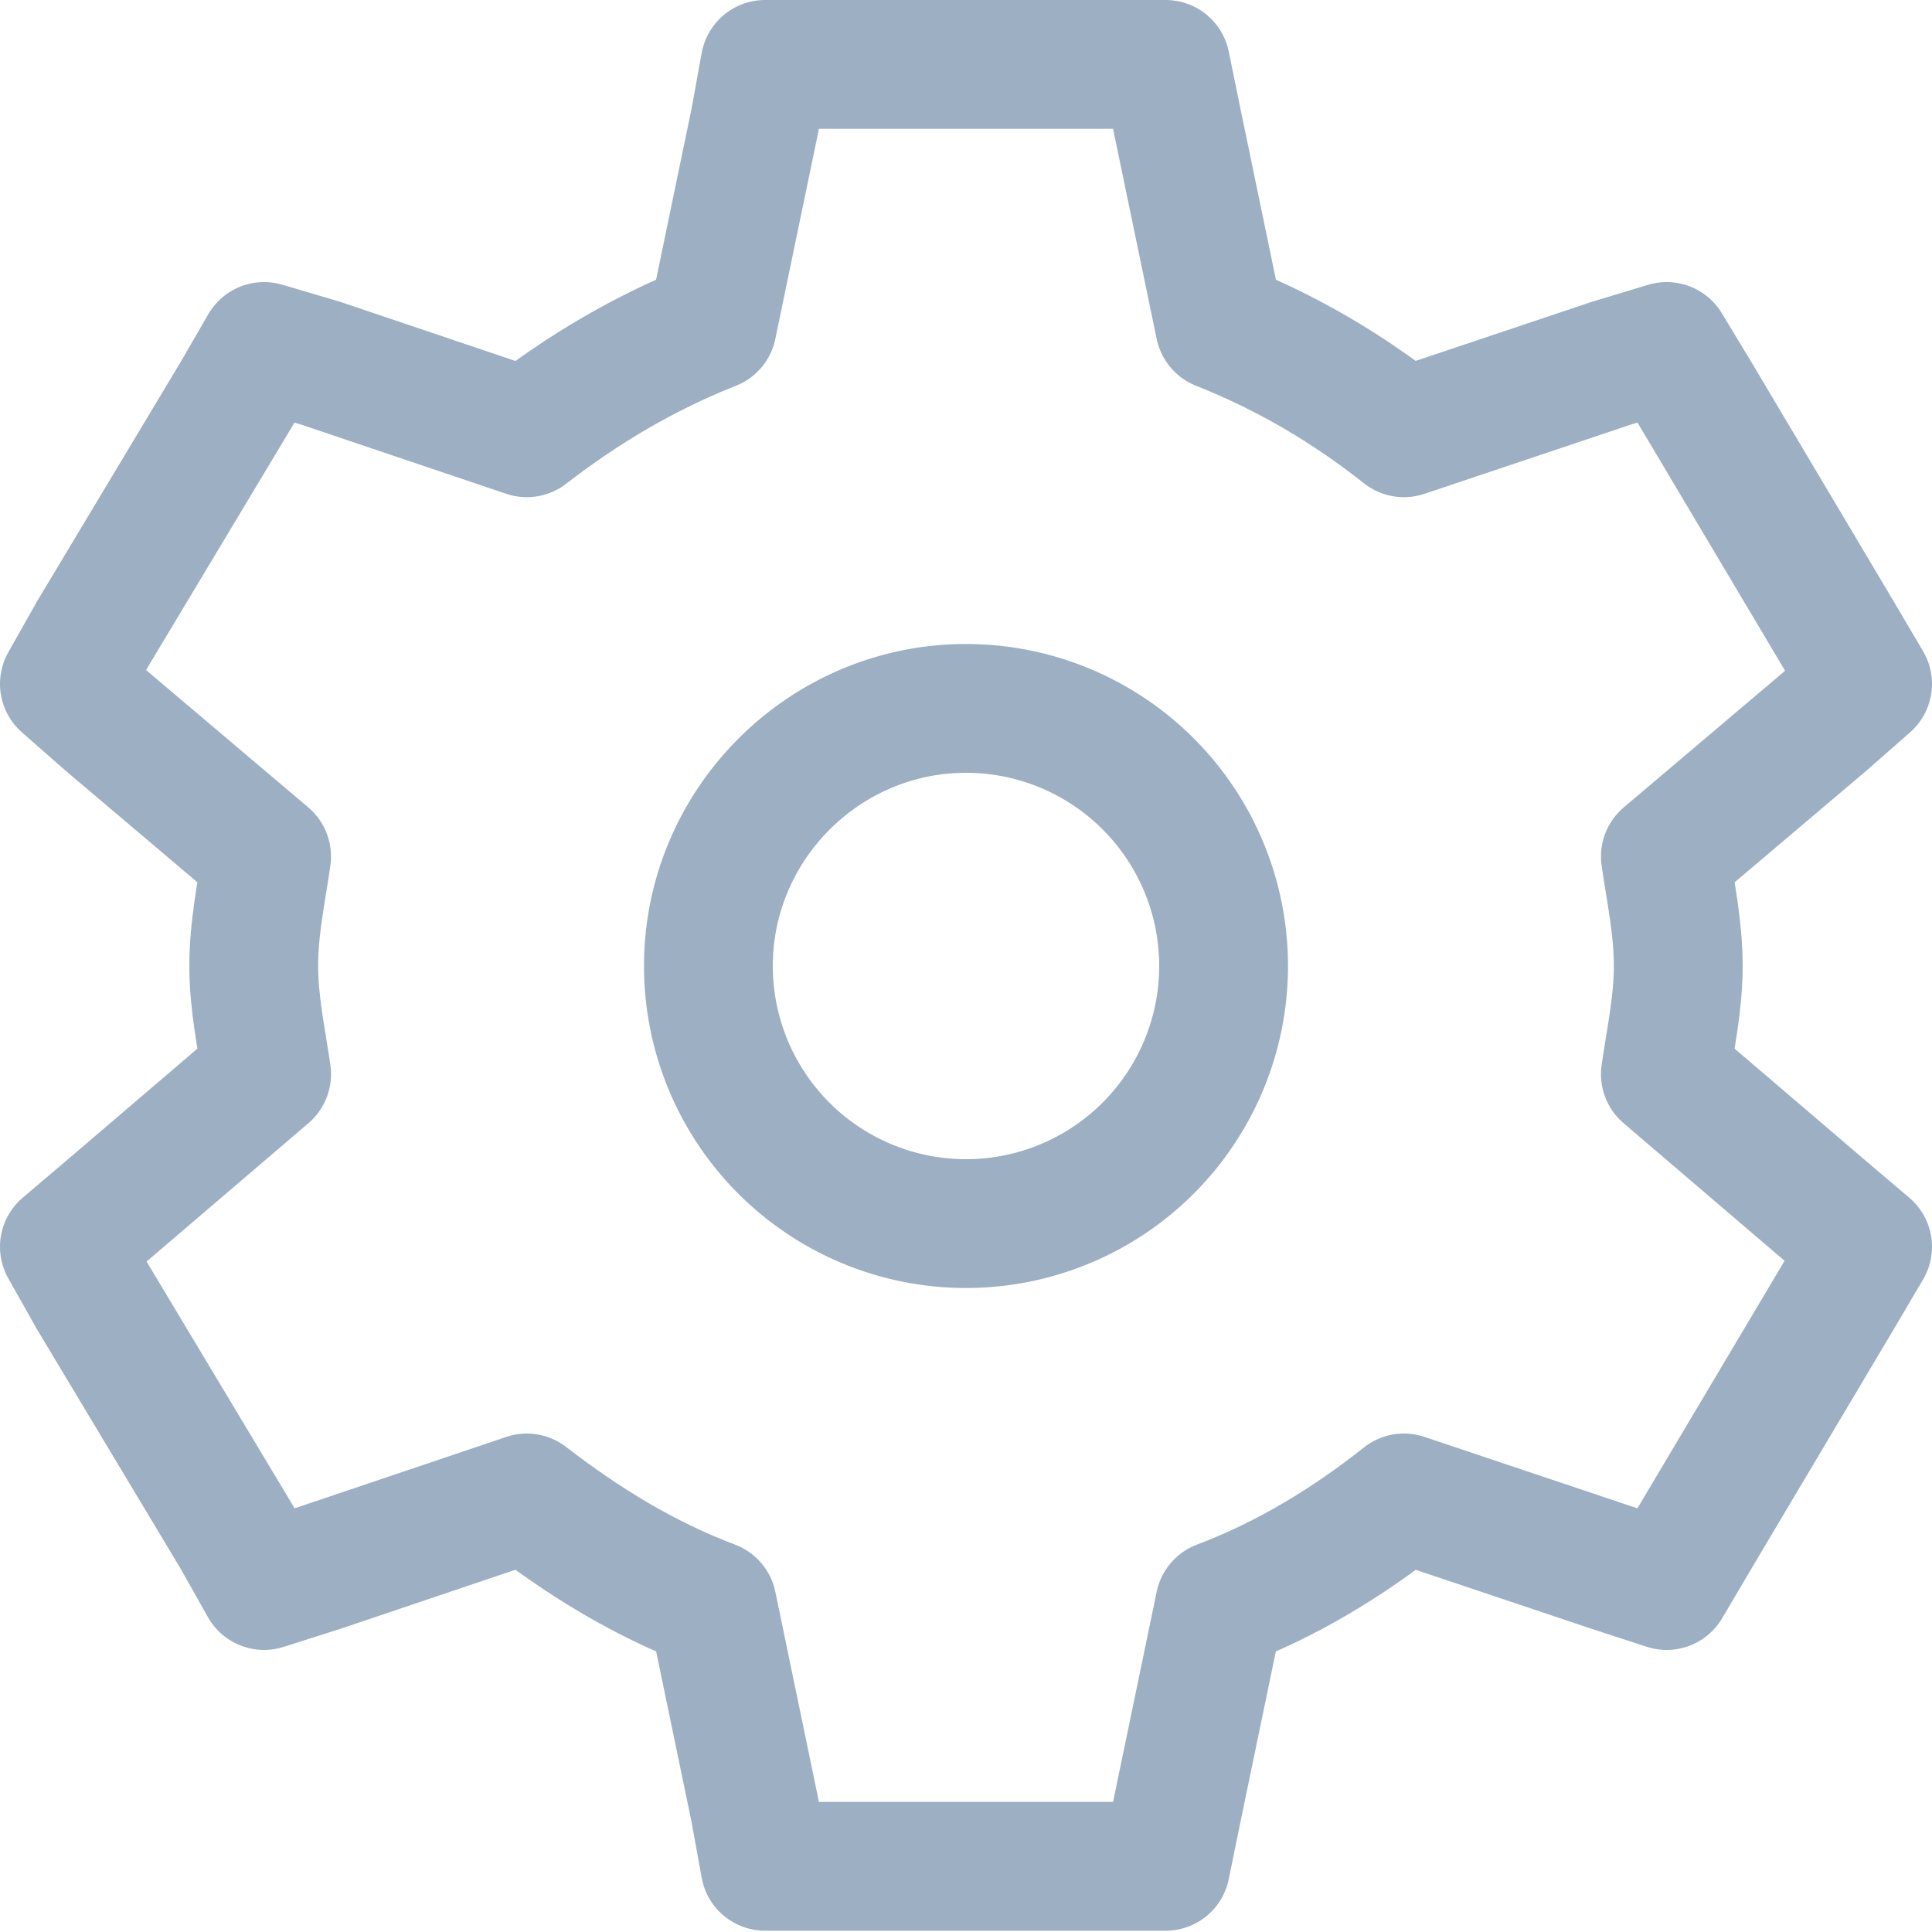 <svg xmlns="http://www.w3.org/2000/svg" width="15" height="15" viewBox="0 0 15 15"><path fill="none" stroke="#9cafc3" stroke-linecap="round" stroke-linejoin="round" stroke-miterlimit="50" d="M5.94.5l-.08.44-.33 1.59c-.53.21-1 .49-1.44.83l-1.6-.54-.44-.13-.22.38L.72 4.92l-.22.39.33.29 1.24 1.05c-.04.28-.1.55-.1.85 0 .29.06.56.1.84L.83 9.4l-.33.28.22.39 1.11 1.85.22.39.44-.14 1.6-.54c.44.34.91.63 1.44.83l.33 1.59.08.44H9.05l.09-.44.33-1.59c.53-.2 1-.49 1.43-.83l1.61.54.43.14.23-.39 1.1-1.85.23-.39-.33-.28-1.24-1.06c.04-.28.1-.55.1-.84 0-.3-.06-.57-.1-.85l1.24-1.05.33-.29-.23-.39-1.1-1.85-.23-.38-.43.13-1.61.54c-.43-.34-.9-.62-1.43-.83L9.14.94 9.05.5H6.39z"/><path fill="none" stroke="#9cafc3" stroke-linecap="round" stroke-linejoin="round" stroke-miterlimit="50" d="M9.5 7.5a2 2 0 0 1-2 2 2 2 0 0 1-2-2c0-1.1.9-2 2-2a2 2 0 0 1 2 2z"/></svg>